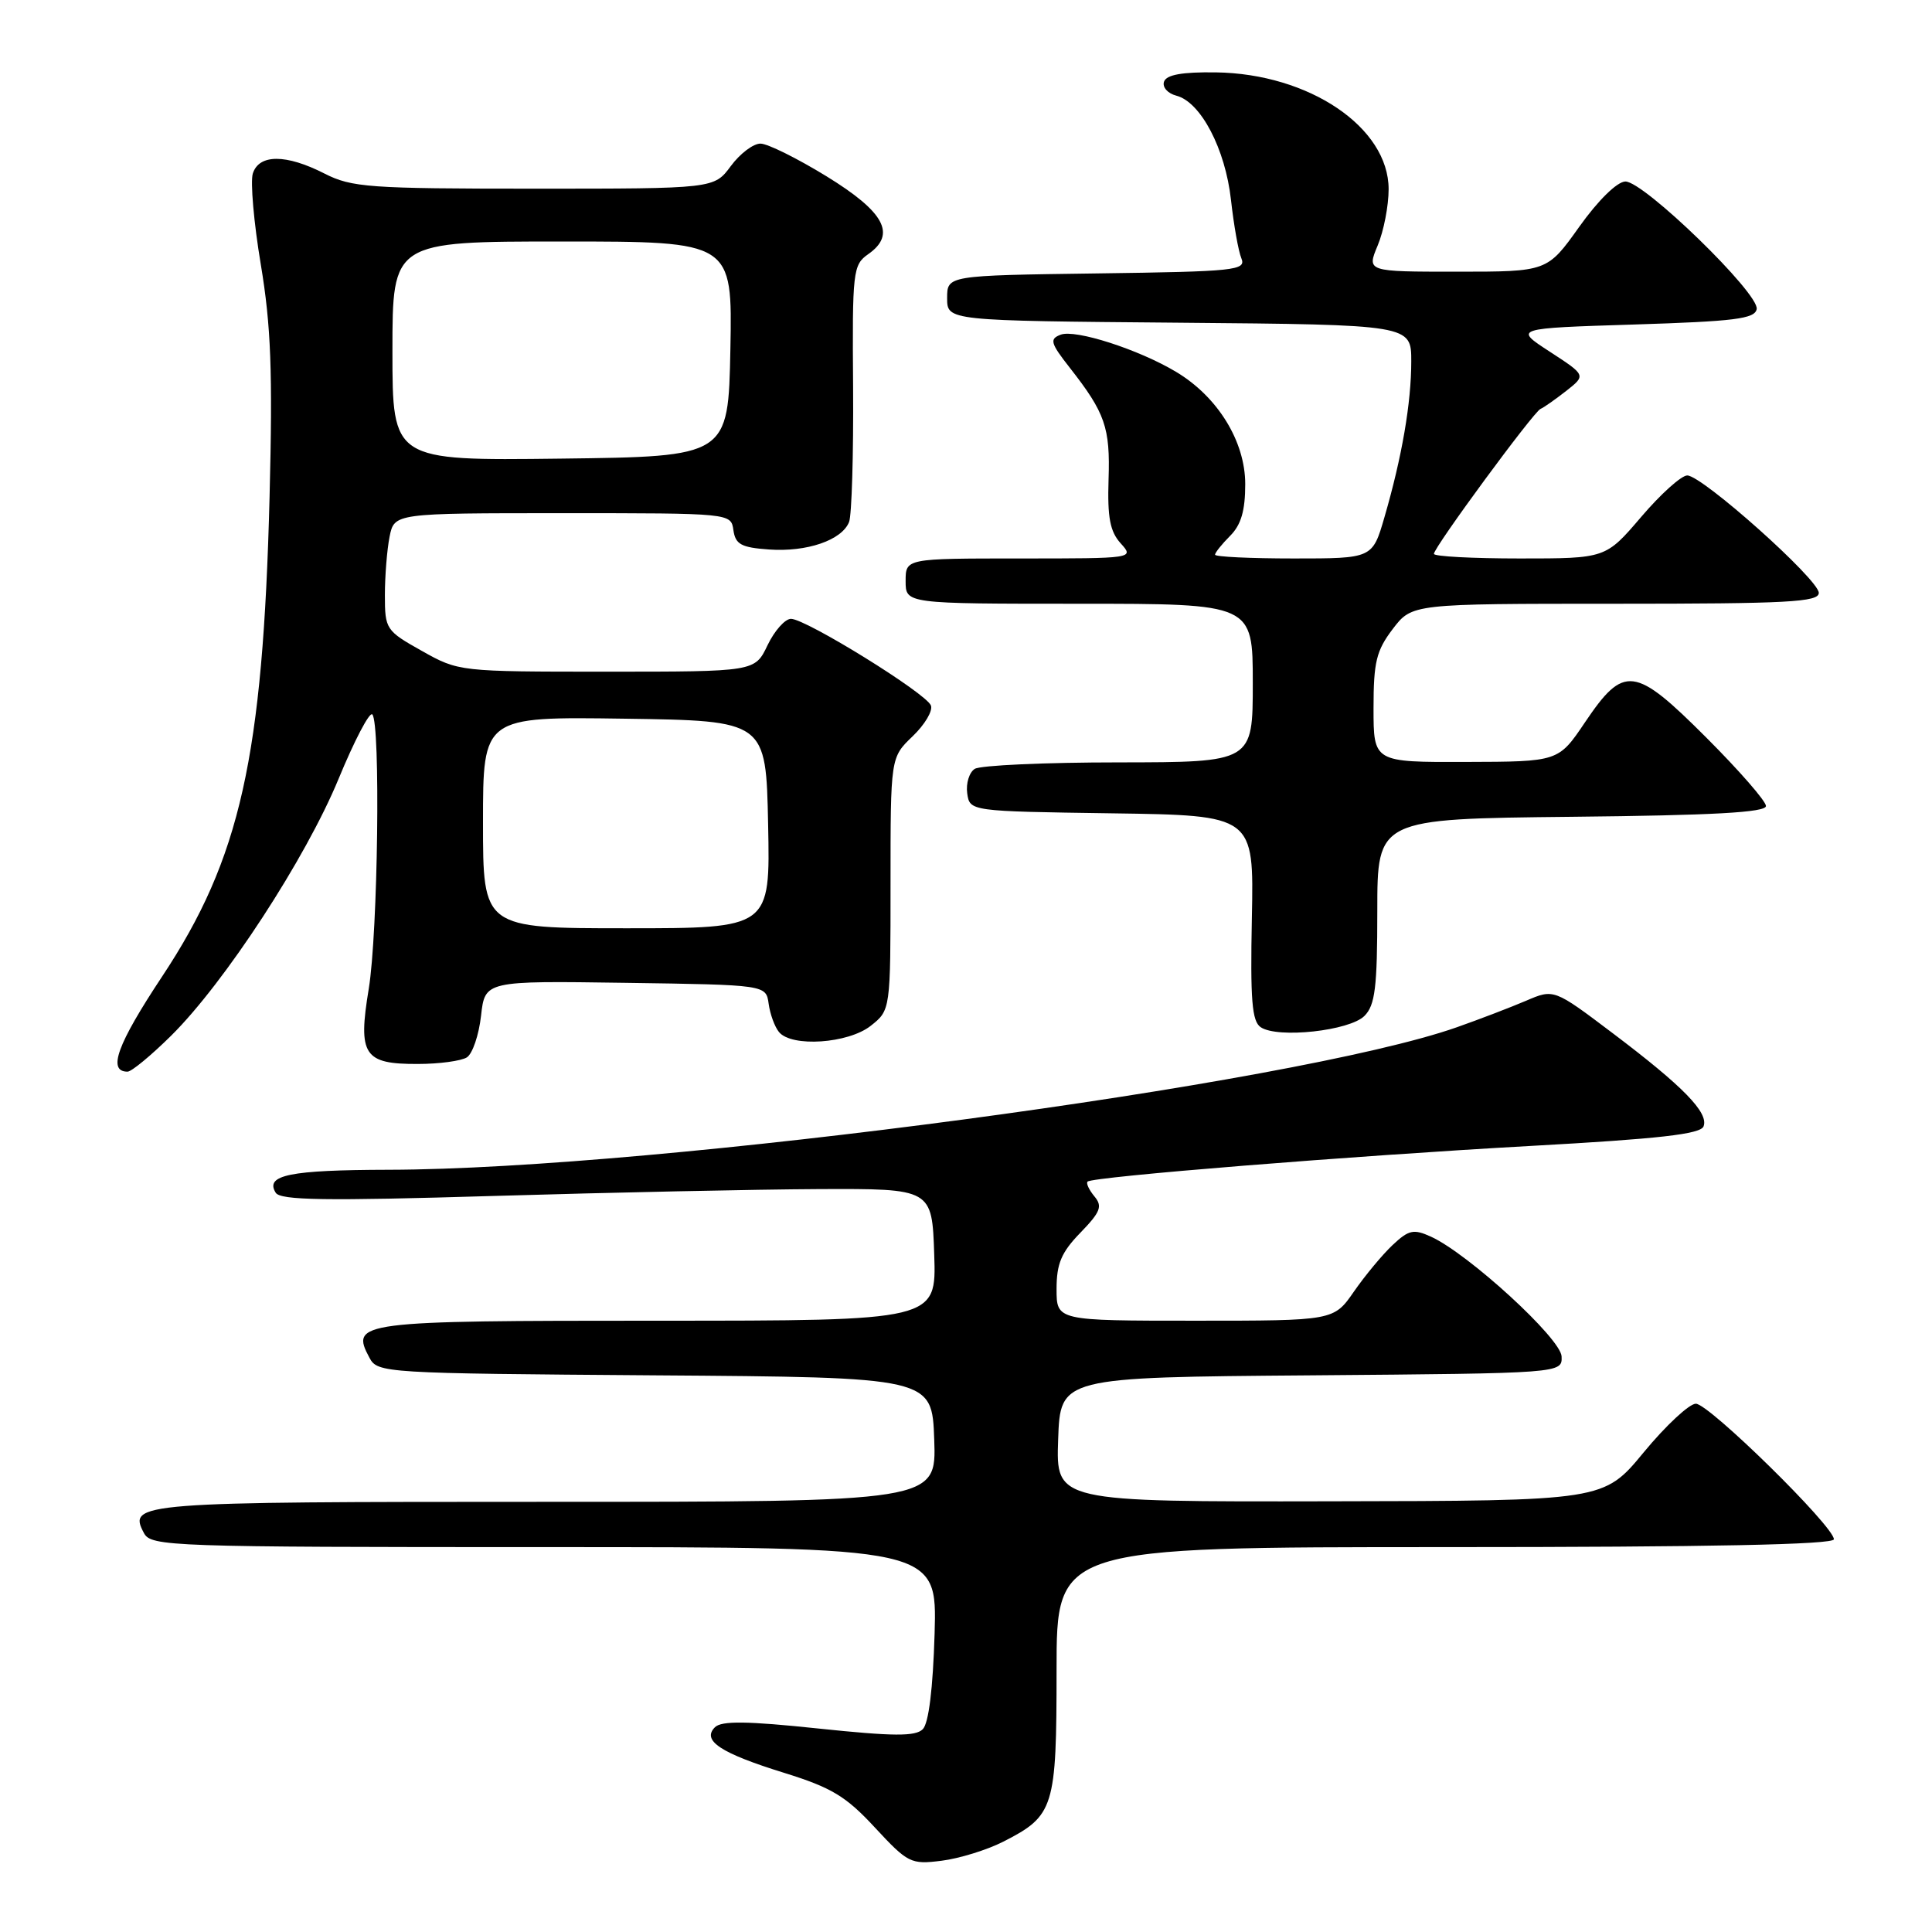 <?xml version="1.0" encoding="UTF-8" standalone="no"?>
<!DOCTYPE svg PUBLIC "-//W3C//DTD SVG 1.1//EN" "http://www.w3.org/Graphics/SVG/1.1/DTD/svg11.dtd" >
<svg xmlns="http://www.w3.org/2000/svg" xmlns:xlink="http://www.w3.org/1999/xlink" version="1.1" viewBox="0 0 256 256">
 <g >
 <path fill="currentColor"
d=" M 132.94 244.03 C 139.69 240.59 140.00 239.58 140.00 221.28 C 140.00 205.00 140.00 205.00 191.50 205.00 C 226.58 205.00 243.00 204.67 243.00 203.96 C 243.00 202.25 226.45 186.00 224.71 186.00 C 223.84 186.00 220.73 188.89 217.81 192.43 C 212.50 198.87 212.50 198.87 176.21 198.93 C 139.92 199.00 139.92 199.00 140.21 190.75 C 140.50 182.50 140.50 182.50 173.75 182.24 C 207.00 181.97 207.00 181.97 206.92 179.74 C 206.84 177.37 194.57 166.13 189.60 163.86 C 187.31 162.82 186.67 162.96 184.53 164.97 C 183.19 166.23 180.88 169.01 179.41 171.13 C 176.73 175.00 176.73 175.00 158.36 175.00 C 140.00 175.00 140.00 175.00 140.00 170.80 C 140.00 167.44 140.63 165.94 143.16 163.34 C 145.83 160.58 146.12 159.84 145.01 158.52 C 144.30 157.66 143.89 156.78 144.11 156.57 C 144.77 155.92 179.24 153.15 202.86 151.84 C 219.86 150.90 225.34 150.28 225.73 149.25 C 226.43 147.44 223.06 143.98 213.70 136.91 C 205.90 131.02 205.90 131.02 202.20 132.61 C 200.16 133.48 196.04 135.06 193.03 136.12 C 171.69 143.63 86.95 154.94 51.50 155.00 C 38.39 155.03 35.08 155.70 36.53 158.04 C 37.15 159.05 43.09 159.14 65.40 158.47 C 80.86 158.01 100.25 157.60 108.50 157.56 C 123.50 157.50 123.50 157.50 123.79 166.25 C 124.08 175.00 124.08 175.00 87.16 175.00 C 47.40 175.00 46.39 175.13 48.96 179.92 C 50.03 181.93 50.91 181.98 86.78 182.24 C 123.50 182.50 123.50 182.50 123.79 190.75 C 124.08 199.00 124.08 199.00 72.24 199.00 C 18.13 199.00 16.91 199.09 19.08 203.15 C 20.02 204.91 22.53 205.00 72.12 205.00 C 124.17 205.00 124.17 205.00 123.84 216.45 C 123.62 223.76 123.06 228.35 122.27 229.13 C 121.30 230.10 118.39 230.08 108.46 229.04 C 98.99 228.04 95.60 228.00 94.73 228.87 C 92.96 230.64 95.48 232.30 103.93 234.92 C 110.19 236.87 112.09 238.01 115.93 242.16 C 120.30 246.87 120.69 247.07 124.75 246.56 C 127.09 246.27 130.78 245.13 132.94 244.03 Z  M 22.68 137.23 C 29.78 130.20 40.52 113.73 44.86 103.21 C 46.95 98.14 48.96 94.30 49.33 94.66 C 50.44 95.78 50.08 123.63 48.86 131.03 C 47.41 139.80 48.20 141.01 55.37 140.98 C 58.19 140.98 61.11 140.58 61.86 140.11 C 62.61 139.63 63.45 137.16 63.74 134.60 C 64.26 129.96 64.26 129.96 82.88 130.23 C 101.50 130.50 101.50 130.50 101.85 133.00 C 102.04 134.38 102.65 136.06 103.22 136.75 C 104.89 138.79 112.38 138.28 115.37 135.93 C 118.00 133.85 118.00 133.85 118.00 117.11 C 118.00 100.37 118.00 100.37 120.92 97.57 C 122.53 96.03 123.63 94.19 123.35 93.48 C 122.74 91.87 106.79 82.00 104.81 82.00 C 104.02 82.00 102.62 83.58 101.70 85.50 C 100.03 89.00 100.03 89.00 80.41 89.00 C 60.86 89.00 60.78 88.99 55.90 86.25 C 51.14 83.58 51.00 83.37 51.00 78.87 C 51.00 76.33 51.28 72.84 51.62 71.12 C 52.25 68.00 52.25 68.00 74.56 68.00 C 96.86 68.00 96.86 68.00 97.18 70.25 C 97.45 72.13 98.21 72.55 101.89 72.81 C 106.92 73.17 111.56 71.58 112.51 69.16 C 112.86 68.25 113.10 60.23 113.04 51.34 C 112.92 35.92 113.02 35.10 115.04 33.68 C 118.81 31.05 117.22 28.09 109.50 23.35 C 105.65 20.99 101.73 19.04 100.78 19.03 C 99.83 19.01 98.06 20.35 96.84 22.00 C 94.62 25.00 94.62 25.00 70.77 25.00 C 48.89 25.00 46.60 24.83 43.00 23.00 C 37.91 20.40 34.33 20.40 33.50 22.99 C 33.16 24.08 33.63 29.52 34.56 35.06 C 35.91 43.17 36.14 49.21 35.72 65.82 C 34.84 100.35 31.84 113.77 21.47 129.41 C 15.52 138.39 14.21 142.00 16.90 142.00 C 17.43 142.00 20.03 139.85 22.68 137.23 Z  M 180.80 134.61 C 182.21 133.19 182.50 130.84 182.50 120.70 C 182.50 108.50 182.50 108.50 208.25 108.23 C 227.03 108.04 234.00 107.65 234.00 106.80 C 234.00 106.16 230.44 102.08 226.10 97.74 C 216.59 88.23 215.19 88.05 210.02 95.71 C 206.50 100.93 206.50 100.93 194.25 100.96 C 182.00 101.00 182.00 101.00 182.00 93.84 C 182.00 87.71 182.37 86.21 184.55 83.34 C 187.10 80.00 187.10 80.00 214.05 80.00 C 236.88 80.00 241.00 79.78 241.00 78.56 C 241.00 76.79 225.55 63.00 223.57 63.00 C 222.79 63.00 220.04 65.47 217.46 68.50 C 212.76 74.00 212.76 74.00 201.38 74.00 C 195.12 74.00 190.00 73.73 190.00 73.39 C 190.00 72.52 203.21 54.56 204.13 54.18 C 204.55 54.01 206.08 52.93 207.53 51.80 C 210.16 49.73 210.16 49.73 205.37 46.61 C 200.58 43.50 200.58 43.50 216.53 43.00 C 229.85 42.58 232.52 42.25 232.77 40.96 C 233.16 38.92 217.78 23.98 215.36 24.05 C 214.26 24.09 211.76 26.54 209.26 30.05 C 205.02 36.00 205.02 36.00 193.06 36.00 C 181.10 36.00 181.10 36.00 182.55 32.53 C 183.35 30.62 184.00 27.27 184.00 25.07 C 184.00 16.88 173.47 9.76 161.10 9.59 C 156.64 9.53 154.56 9.90 154.24 10.82 C 153.99 11.55 154.72 12.38 155.88 12.68 C 159.11 13.52 162.36 19.73 163.11 26.48 C 163.48 29.79 164.09 33.28 164.49 34.23 C 165.14 35.83 163.71 35.98 145.35 36.23 C 125.50 36.50 125.50 36.50 125.50 39.50 C 125.50 42.50 125.50 42.50 156.25 42.76 C 187.00 43.03 187.00 43.03 187.00 47.88 C 187.00 53.39 185.77 60.54 183.45 68.52 C 181.86 74.00 181.86 74.00 171.43 74.00 C 165.69 74.00 161.00 73.78 161.00 73.50 C 161.00 73.23 161.90 72.10 163.00 71.00 C 164.45 69.55 165.00 67.67 165.00 64.15 C 165.00 58.49 161.36 52.58 155.85 49.28 C 150.88 46.30 142.48 43.60 140.54 44.35 C 139.04 44.92 139.18 45.45 141.77 48.75 C 146.44 54.71 147.12 56.66 146.89 63.53 C 146.73 68.57 147.08 70.43 148.50 72.00 C 150.30 73.99 150.25 74.00 135.15 74.00 C 120.00 74.00 120.00 74.00 120.00 77.00 C 120.00 80.00 120.00 80.00 143.00 80.00 C 166.00 80.00 166.00 80.00 166.00 90.50 C 166.00 101.00 166.00 101.00 148.25 101.02 C 138.49 101.02 129.90 101.41 129.16 101.88 C 128.43 102.34 127.98 103.80 128.16 105.11 C 128.50 107.50 128.50 107.50 147.33 107.77 C 166.15 108.04 166.15 108.04 165.88 121.59 C 165.66 132.51 165.89 135.33 167.05 136.11 C 169.30 137.63 178.84 136.59 180.80 134.61 Z  M 64.00 108.98 C 64.00 94.96 64.00 94.96 82.75 95.23 C 101.50 95.50 101.50 95.50 101.78 109.25 C 102.06 123.00 102.06 123.00 83.03 123.00 C 64.00 123.00 64.00 123.00 64.00 108.98 Z  M 52.00 46.52 C 52.00 32.00 52.00 32.00 74.53 32.00 C 97.05 32.00 97.05 32.00 96.78 46.25 C 96.50 60.50 96.50 60.50 74.25 60.77 C 52.00 61.04 52.00 61.04 52.00 46.52 Z "/>
</g>
</svg>